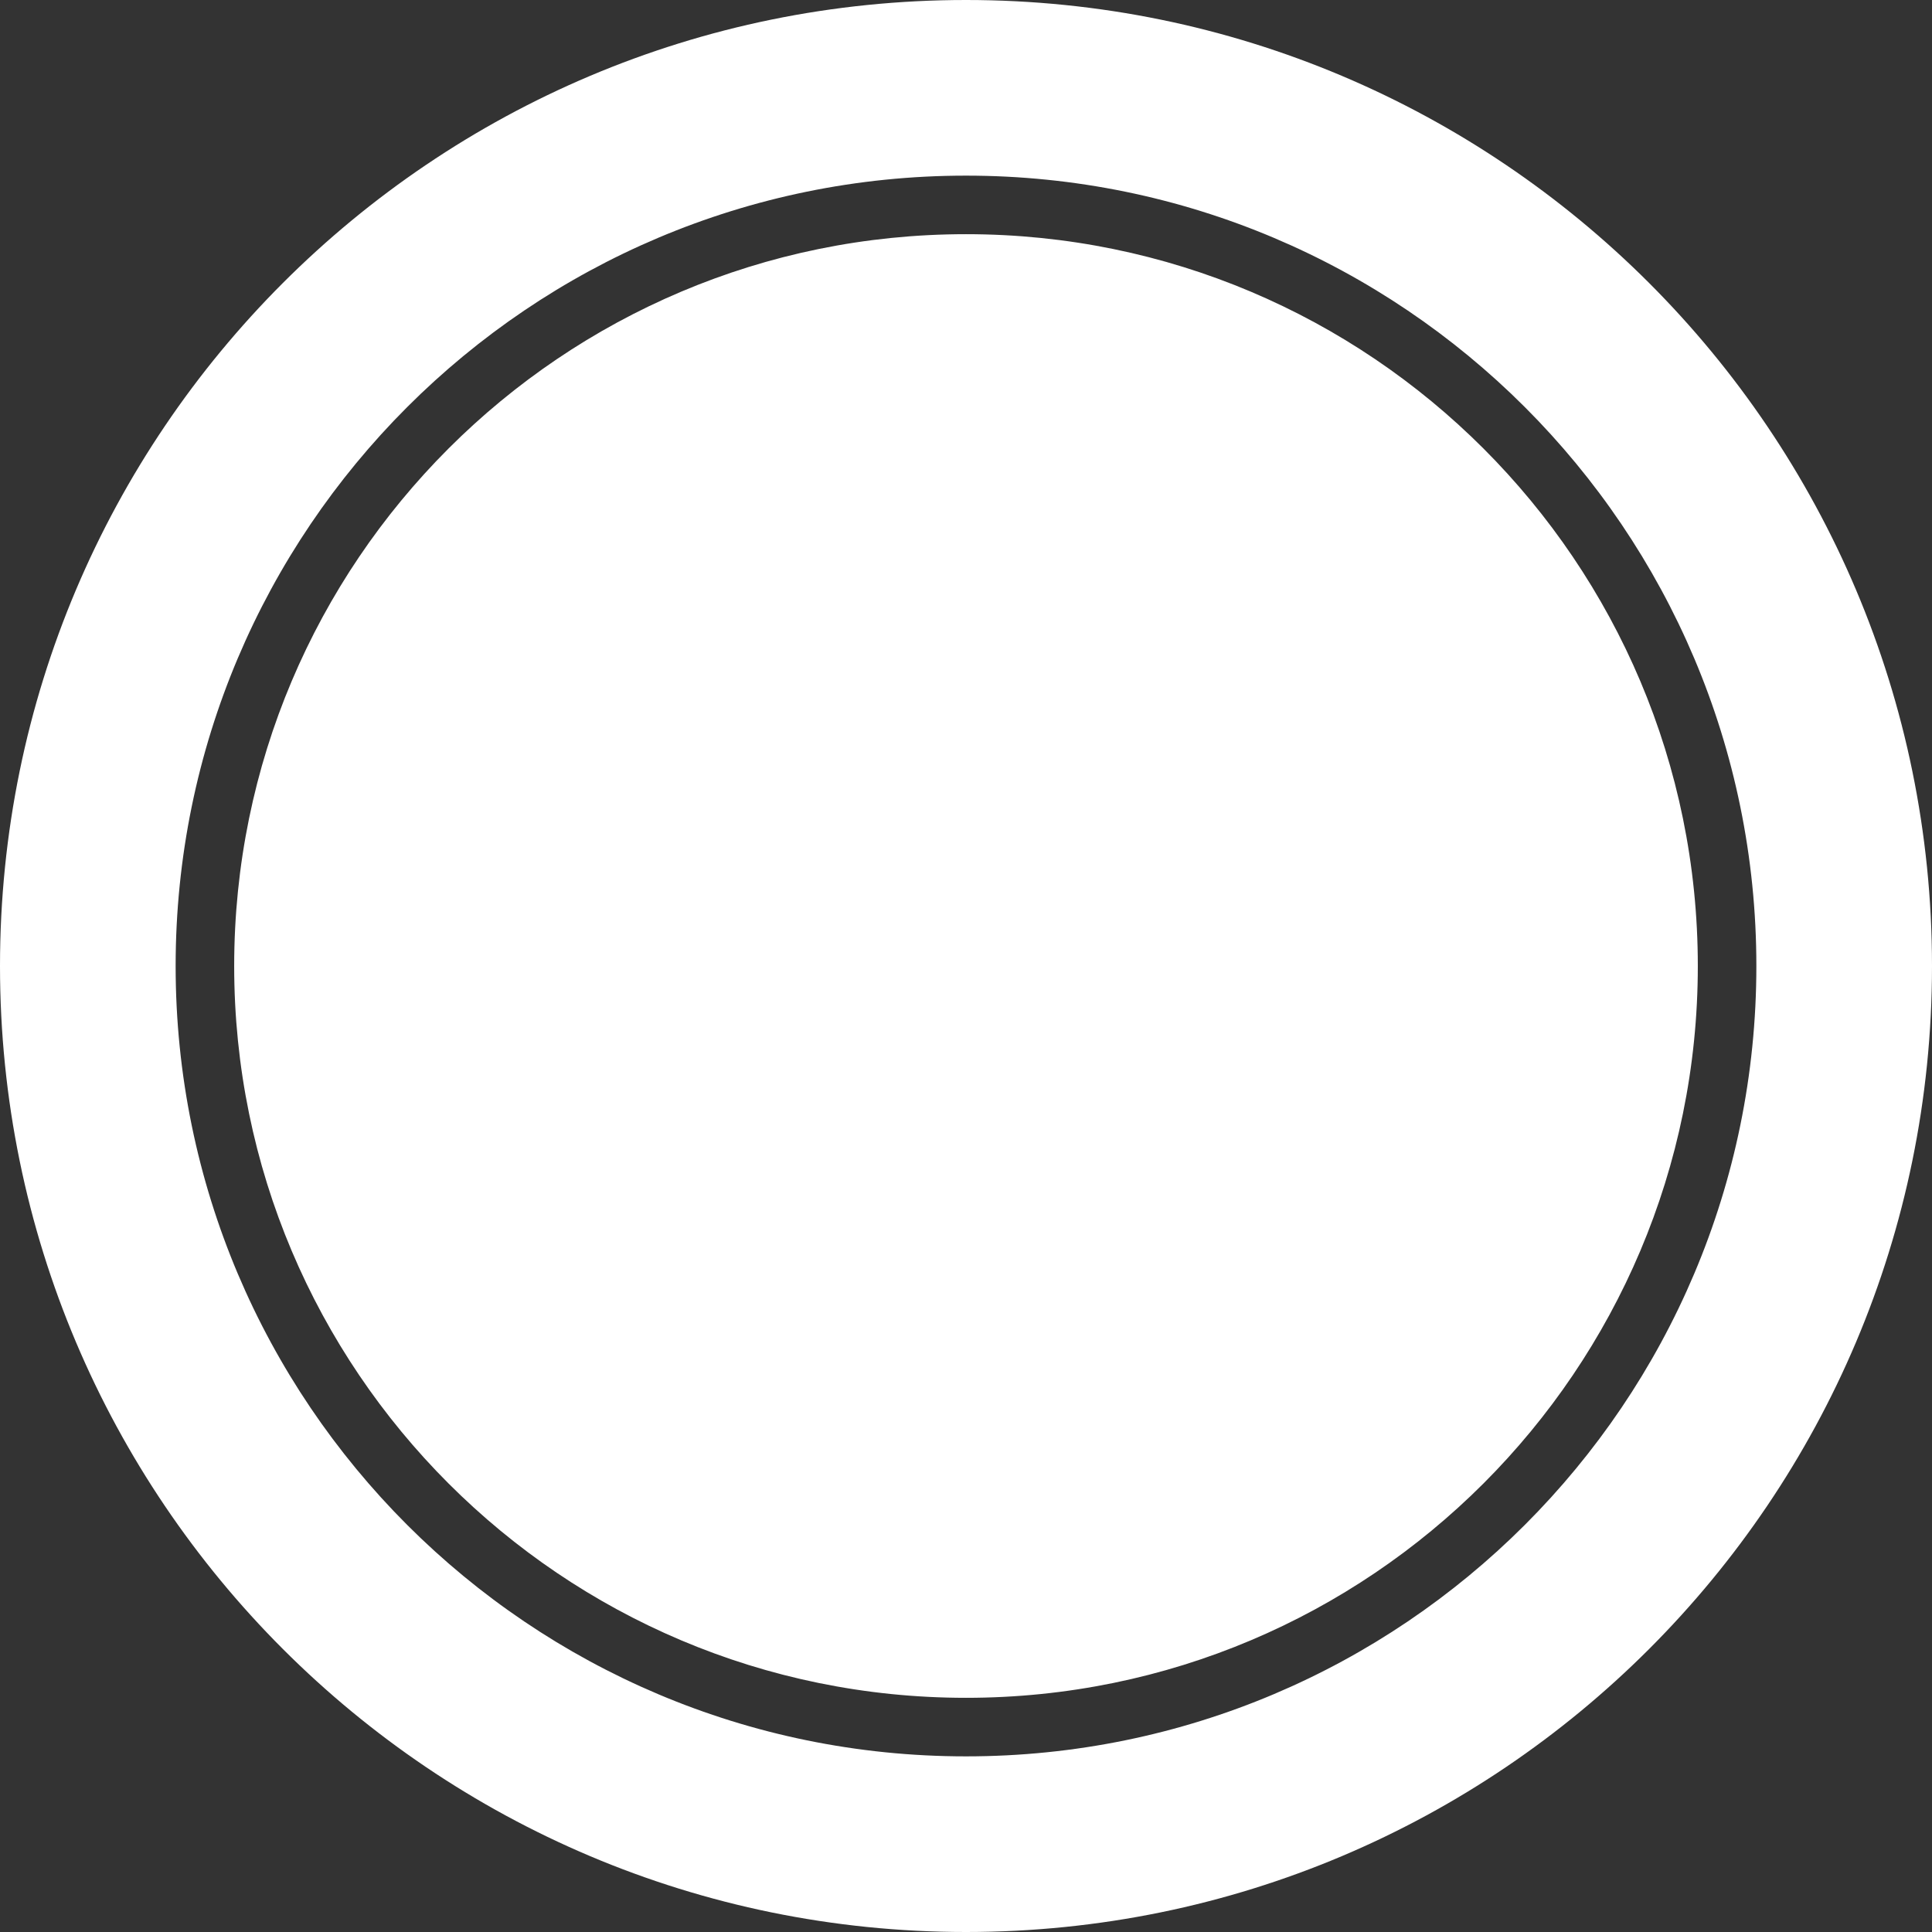 <?xml version="1.0" encoding="utf-8"?>
<!-- Generator: Adobe Illustrator 17.0.0, SVG Export Plug-In . SVG Version: 6.00 Build 0)  -->
<!DOCTYPE svg PUBLIC "-//W3C//DTD SVG 1.1//EN" "http://www.w3.org/Graphics/SVG/1.1/DTD/svg11.dtd">
<svg version="1.1" id="图层_1" xmlns="http://www.w3.org/2000/svg" xmlns:xlink="http://www.w3.org/1999/xlink" x="0px" y="0px"
	 width="132px" height="132px" viewBox="0 0 132 132" enable-background="new 0 0 132 132" xml:space="preserve">
<rect x="0" y="0" width="132" height="132" fill="#333333" stroke="none"/>
<g>
	<g>
		<path fill-rule="evenodd" clip-rule="evenodd" fill="#FFFFFF" d="M66,0C29.549,0,0,29.549,0,66s29.549,66,66,66s66-29.549,66-66
			S102.451,0,66,0z M66,120c-29.823,0-54-24.177-54-54c0-29.823,24.177-54,54-54c29.823,0,54,24.177,54,54
			C120,95.823,95.823,120,66,120z M66,16c-27.614,0-50,22.386-50,50s22.386,50,50,50s50-22.386,50-50S93.614,16,66,16z"/>
	</g>
</g>
</svg>
